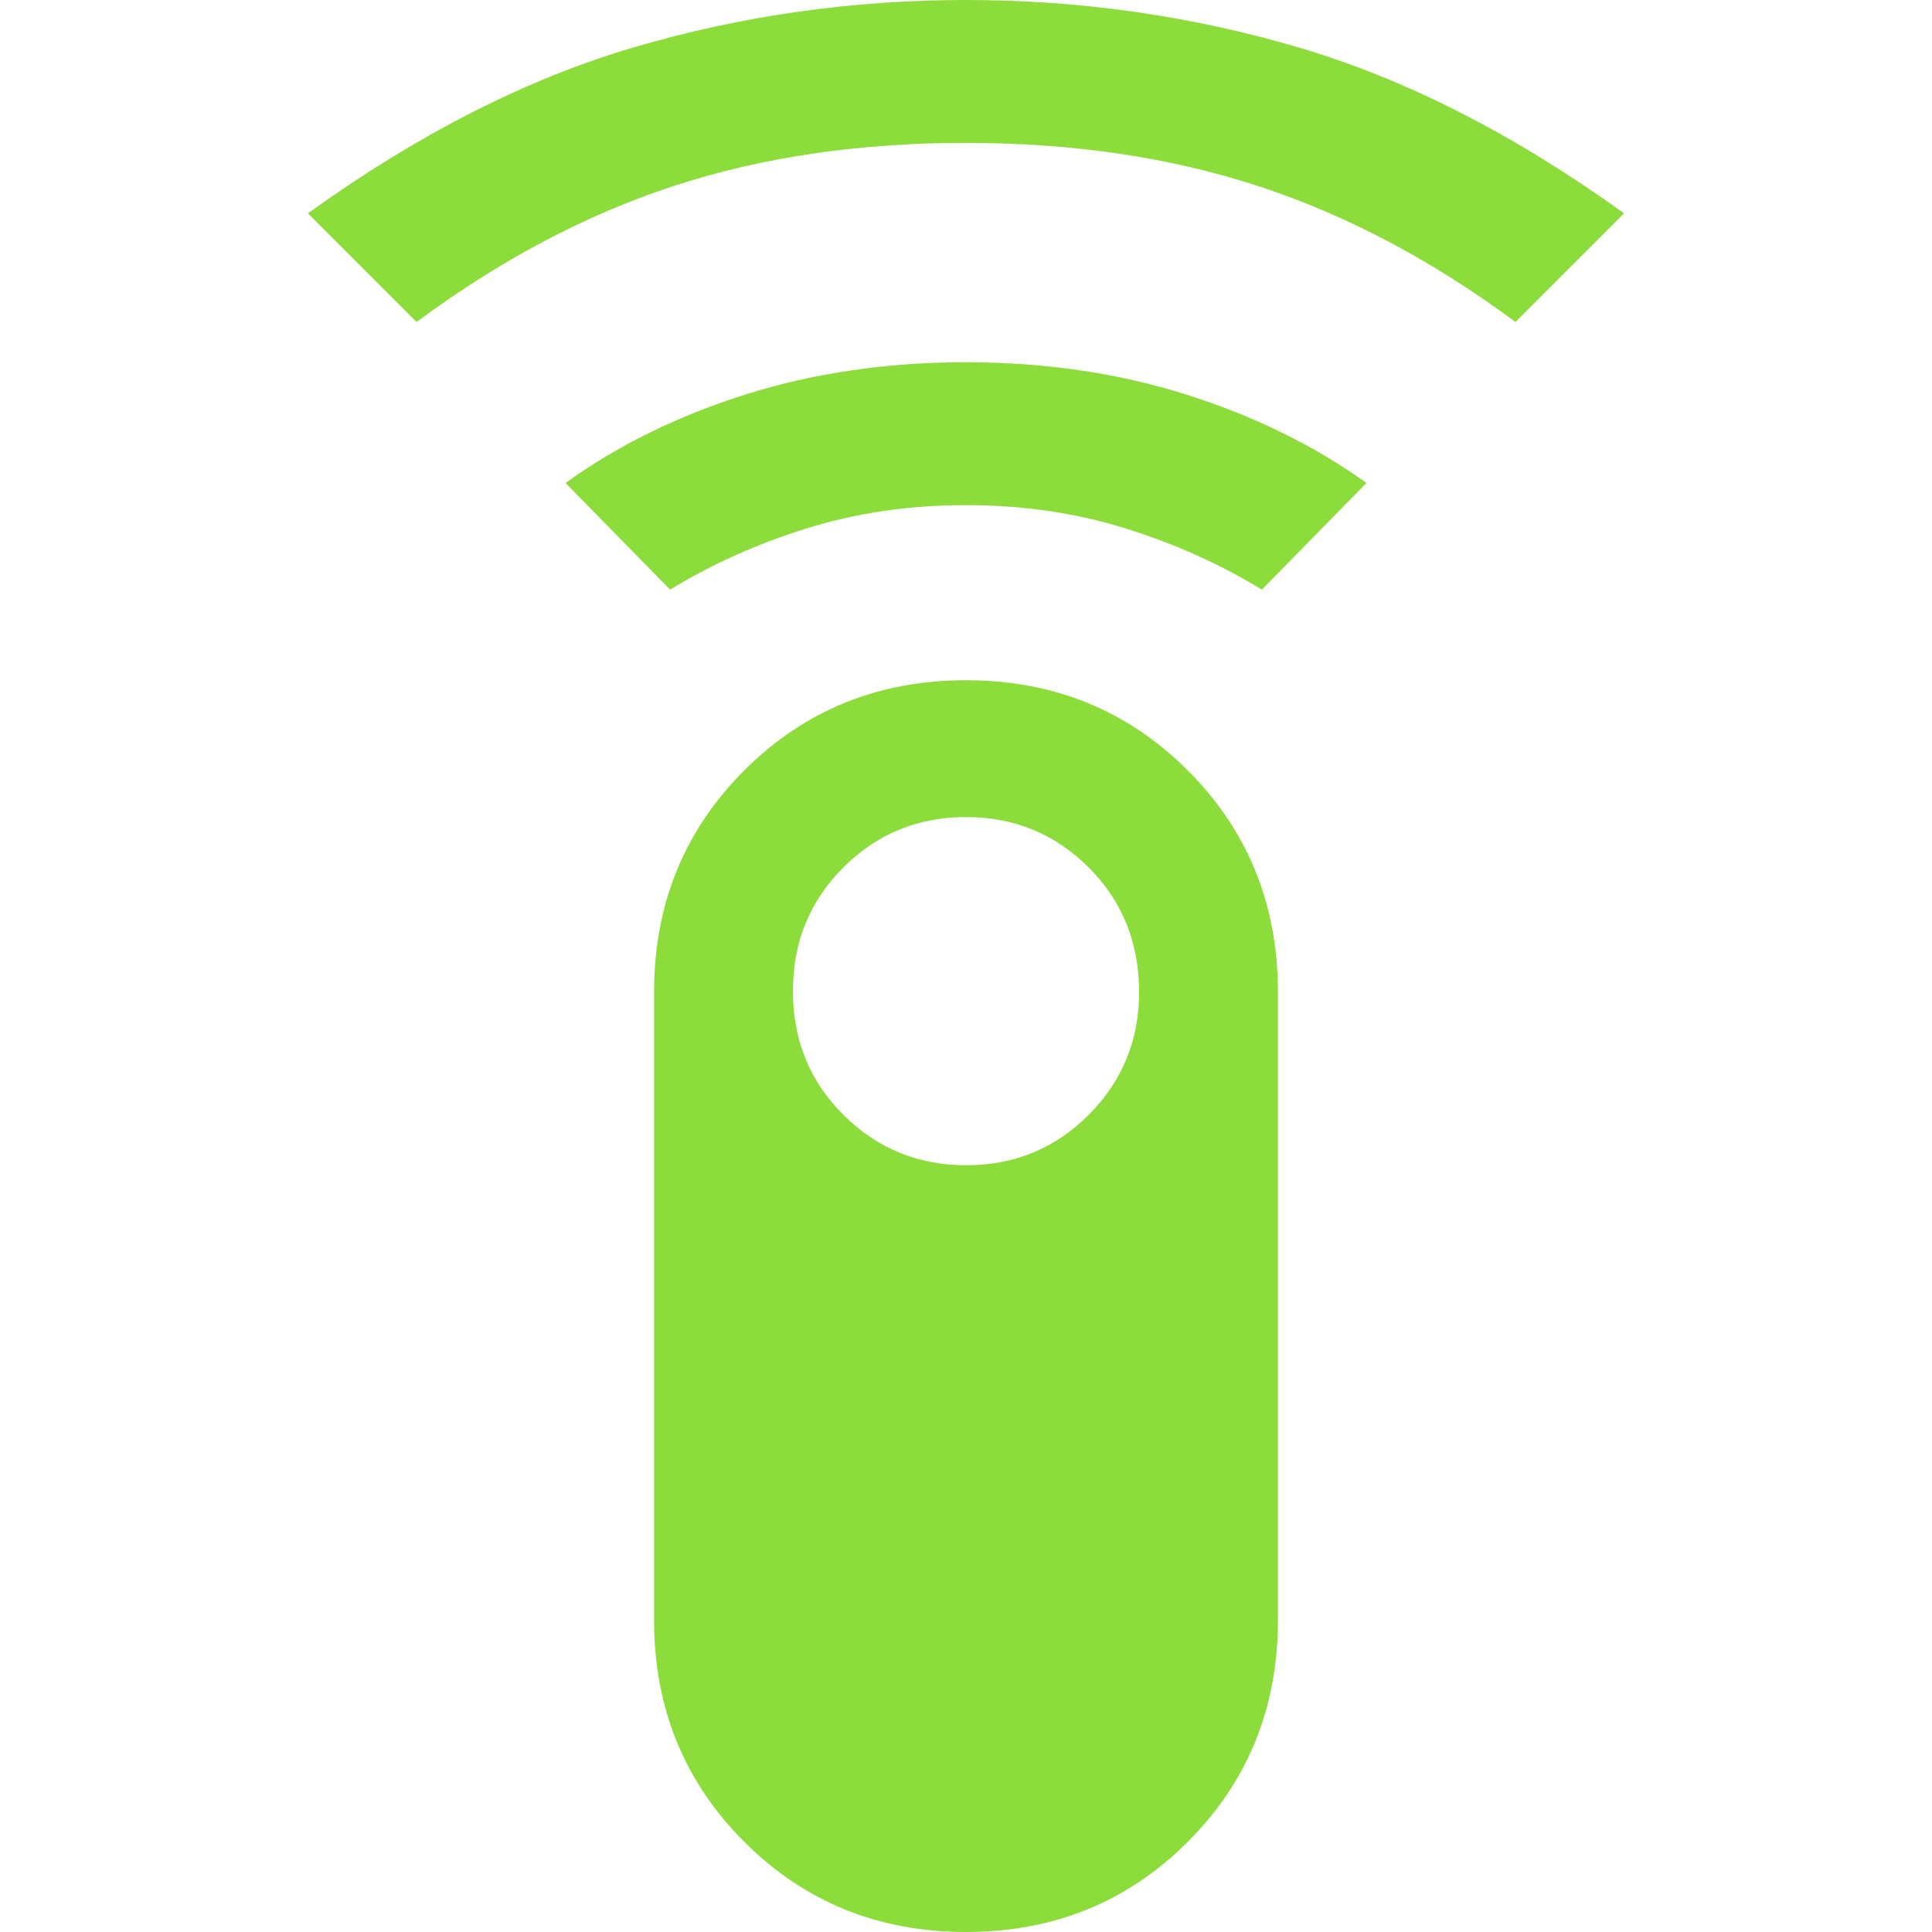 <svg xmlns="http://www.w3.org/2000/svg" height="48" viewBox="0 -960 960 960" width="48"><path fill="rgb(140, 220, 60)" d="m207-800-54-54q82-59 162-82.5T480-960q85 0 165 23.5T807-854l-54 54q-62-46-127.7-67.5T479.8-889q-79.8 0-145.3 21.5Q269-846 207-800Zm126 133-52-53q38.79-28 89.51-44 50.71-16 109.38-16 58.67 0 109.39 16T679-720l-52 53q-31-19-68-30.5T480-709q-42 0-79 11.5T333-667ZM480 0q-65.37 0-110.19-44.81Q325-89.63 325-155v-312q0-65.37 44.81-110.19Q414.63-622 480-622t110.19 44.81Q635-532.37 635-467v312q0 65.37-44.81 110.19Q545.37 0 480 0Zm.12-381Q516-381 541-406.09q25-25.08 25-60.91 0-37-25.09-62-25.08-25-60.91-25t-60.91 25Q394-504 394-467.5t25.12 61.5q25.13 25 61 25Z"/></svg>
